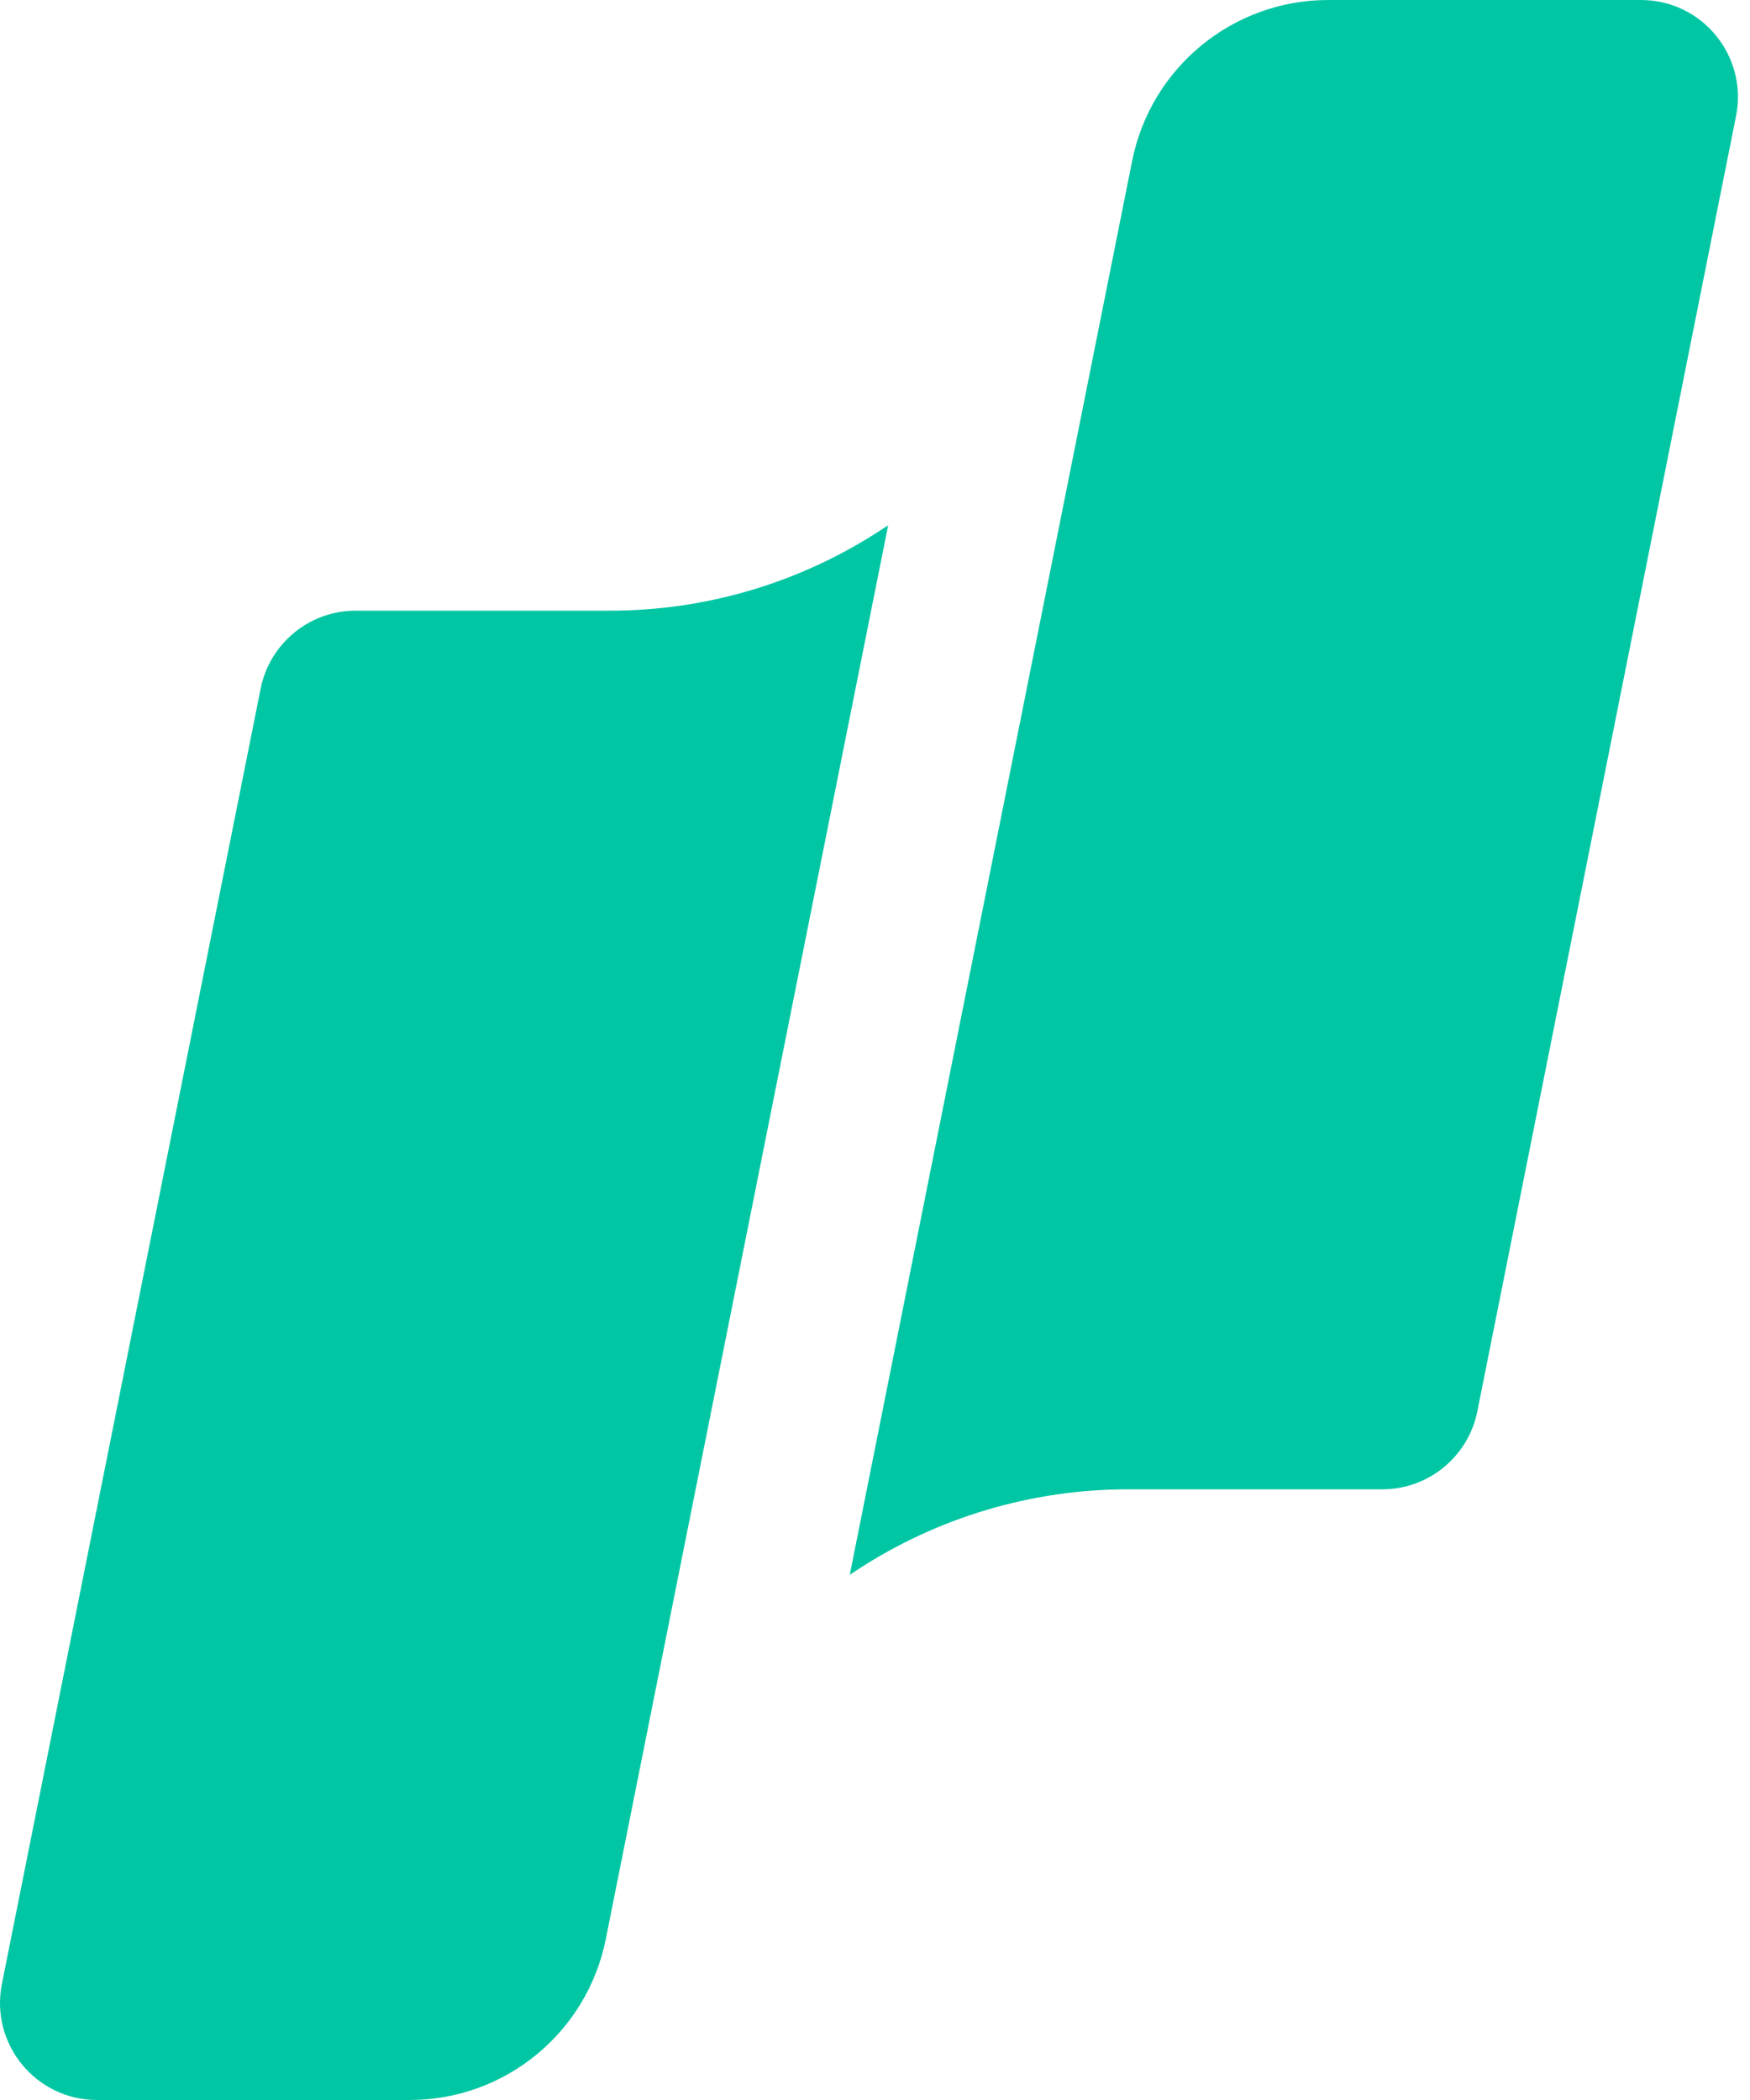 <svg width="75" height="90" viewBox="0 0 75 90" fill="none" xmlns="http://www.w3.org/2000/svg">
<path fill-rule="evenodd" clip-rule="evenodd" d="M74.401 4.977L63.315 60.482C62.927 62.427 61.222 63.828 59.241 63.828H48.337C44.221 63.828 40.196 65.025 36.748 67.274L36.419 67.489L48.52 6.898C49.321 2.887 52.839 0 56.924 0H70.326C72.949 0 74.916 2.402 74.401 4.977ZM0.082 85.023L11.169 29.518C11.557 27.572 13.263 26.172 15.244 26.172H26.148C30.263 26.172 34.288 24.975 37.736 22.726L38.064 22.511L25.963 83.101C25.162 87.113 21.645 90 17.56 90H4.156C1.535 90 -0.433 87.597 0.082 85.023Z" fill="#00C6A3"/>
</svg>
